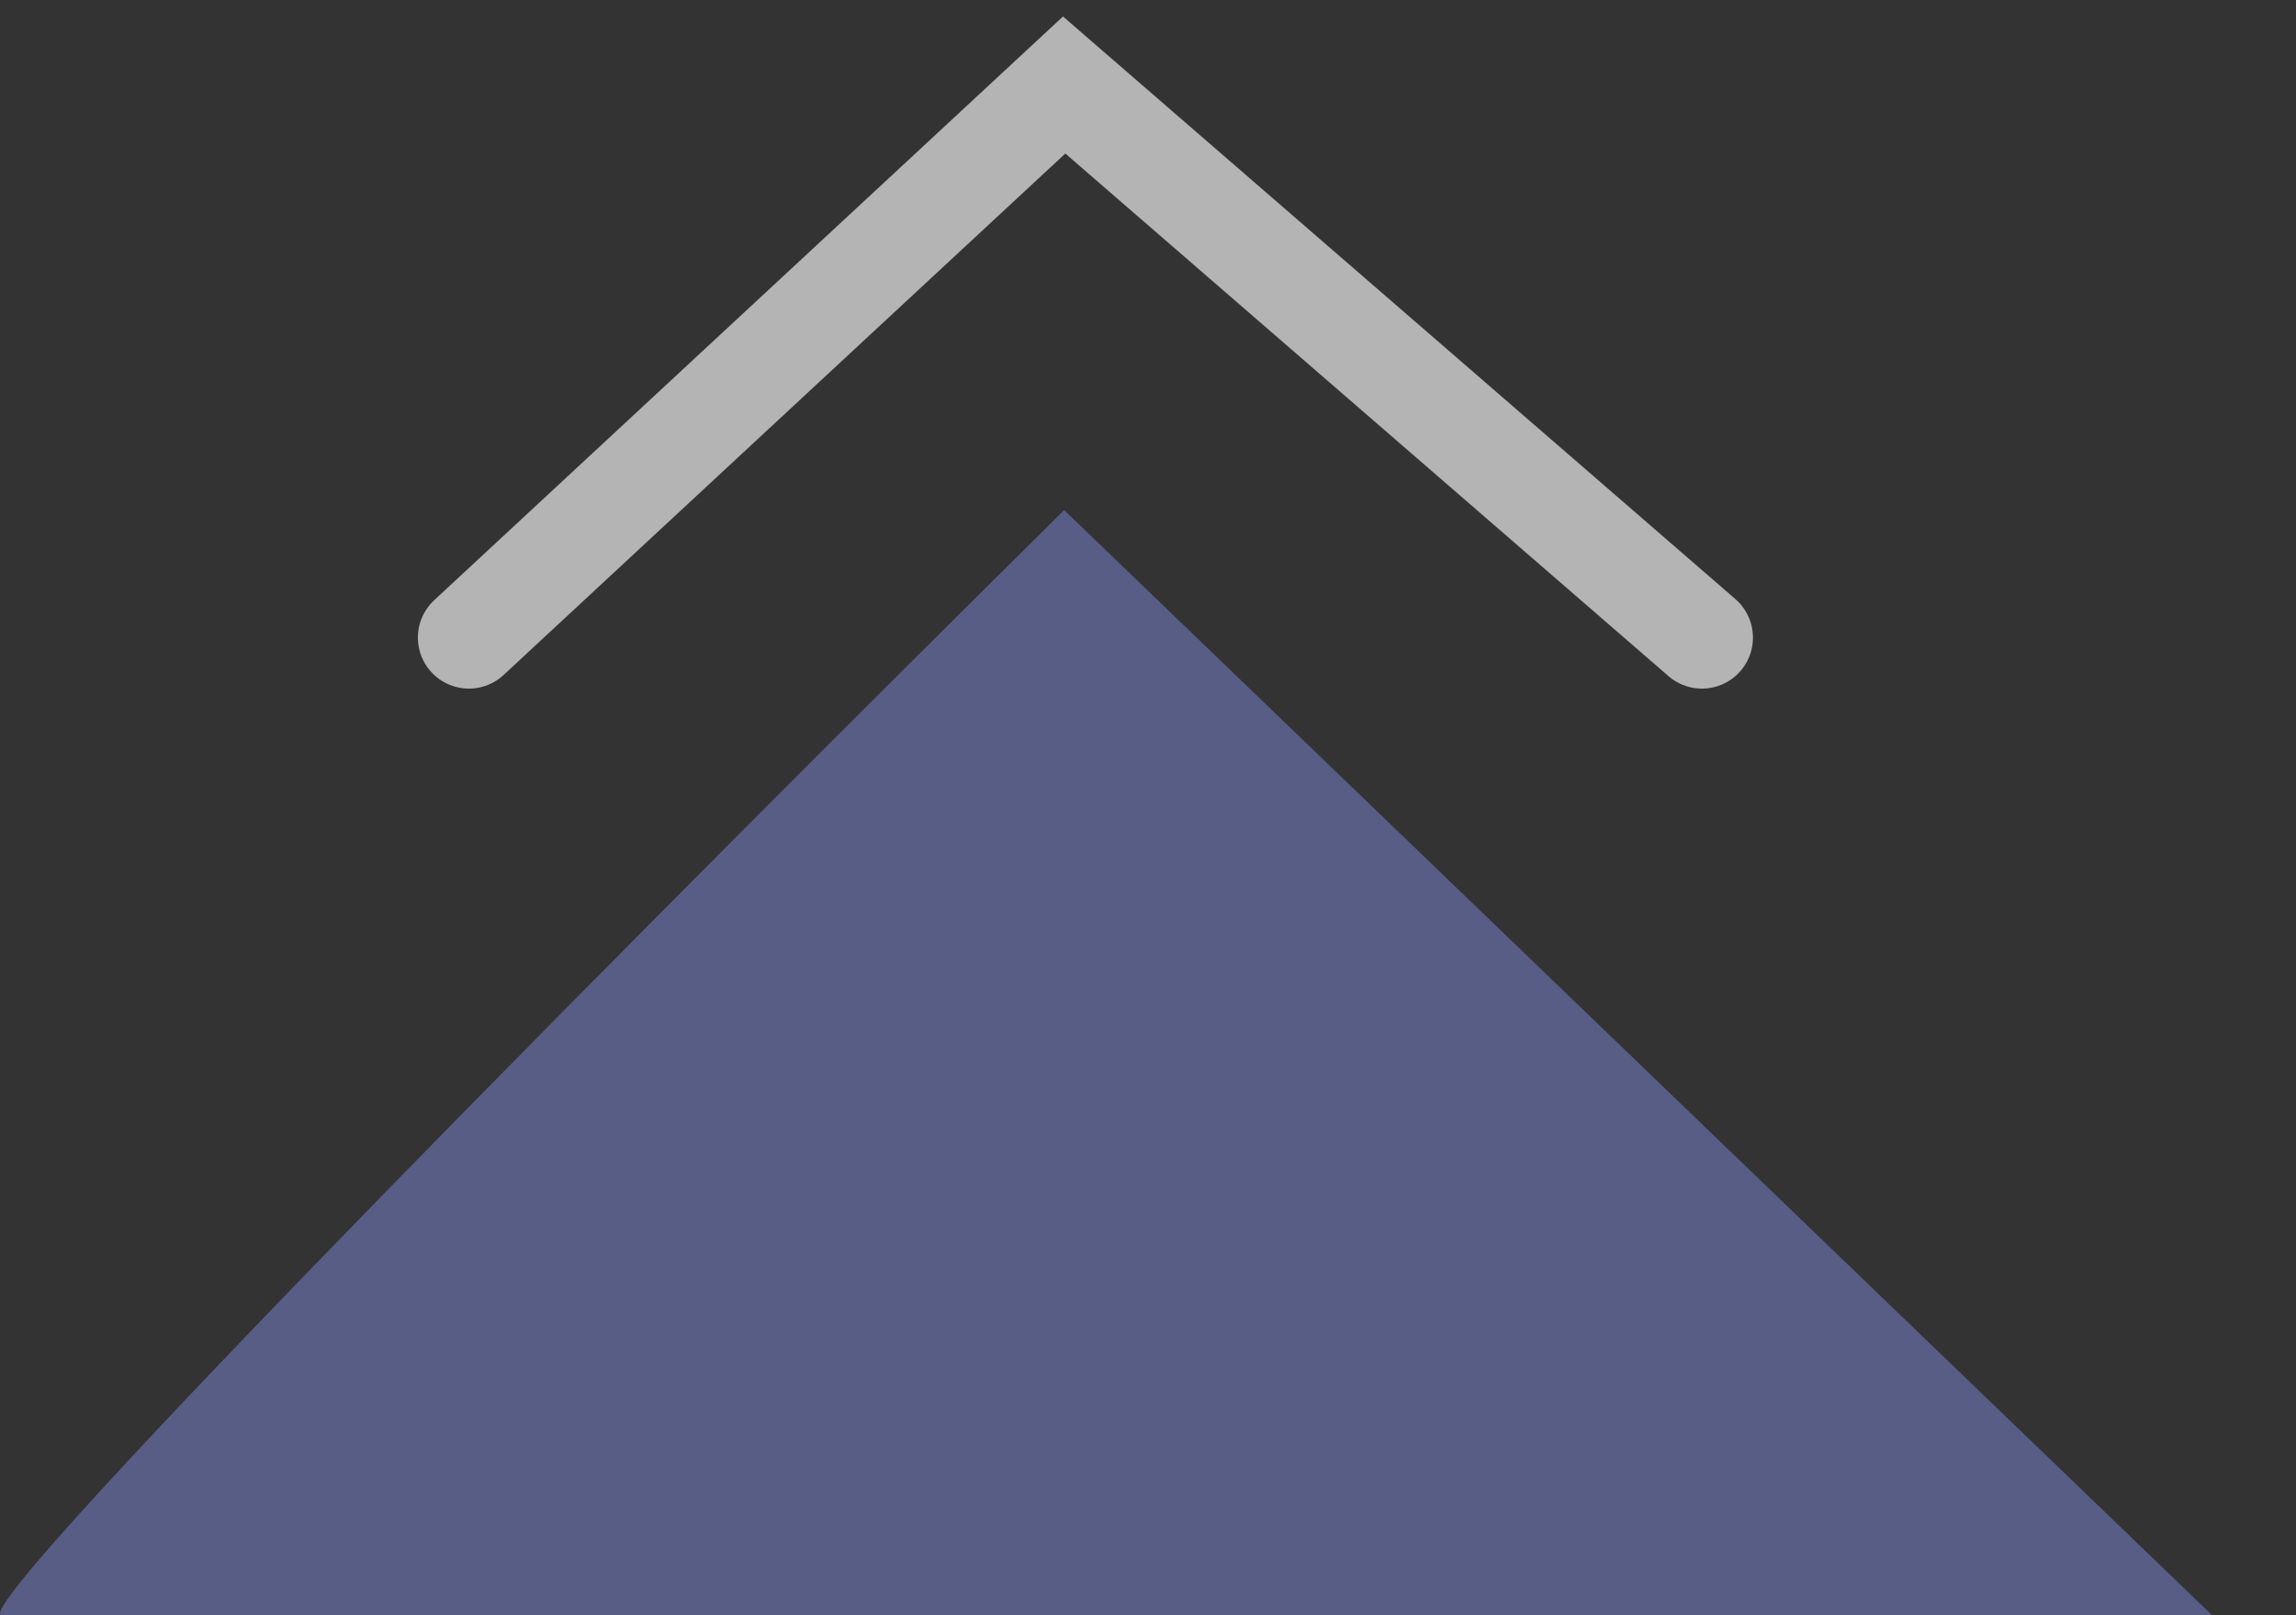 <svg width="27" height="19" viewBox="0 0 27 19" fill="none" xmlns="http://www.w3.org/2000/svg">
<rect x="0" y="0" width="27" height="19" fill="#333333" stroke="none"/>
<path d="M12.514 6C8.18 10.289 -0.386 18.893 0.014 19H26.014L12.514 6Z" fill="#575D85"/>
<path d="M5.514 7.5L12.514 1L20.014 7.5" stroke="white" stroke-opacity="0.63" stroke-width="1.2" stroke-linecap="round"/>
</svg>
